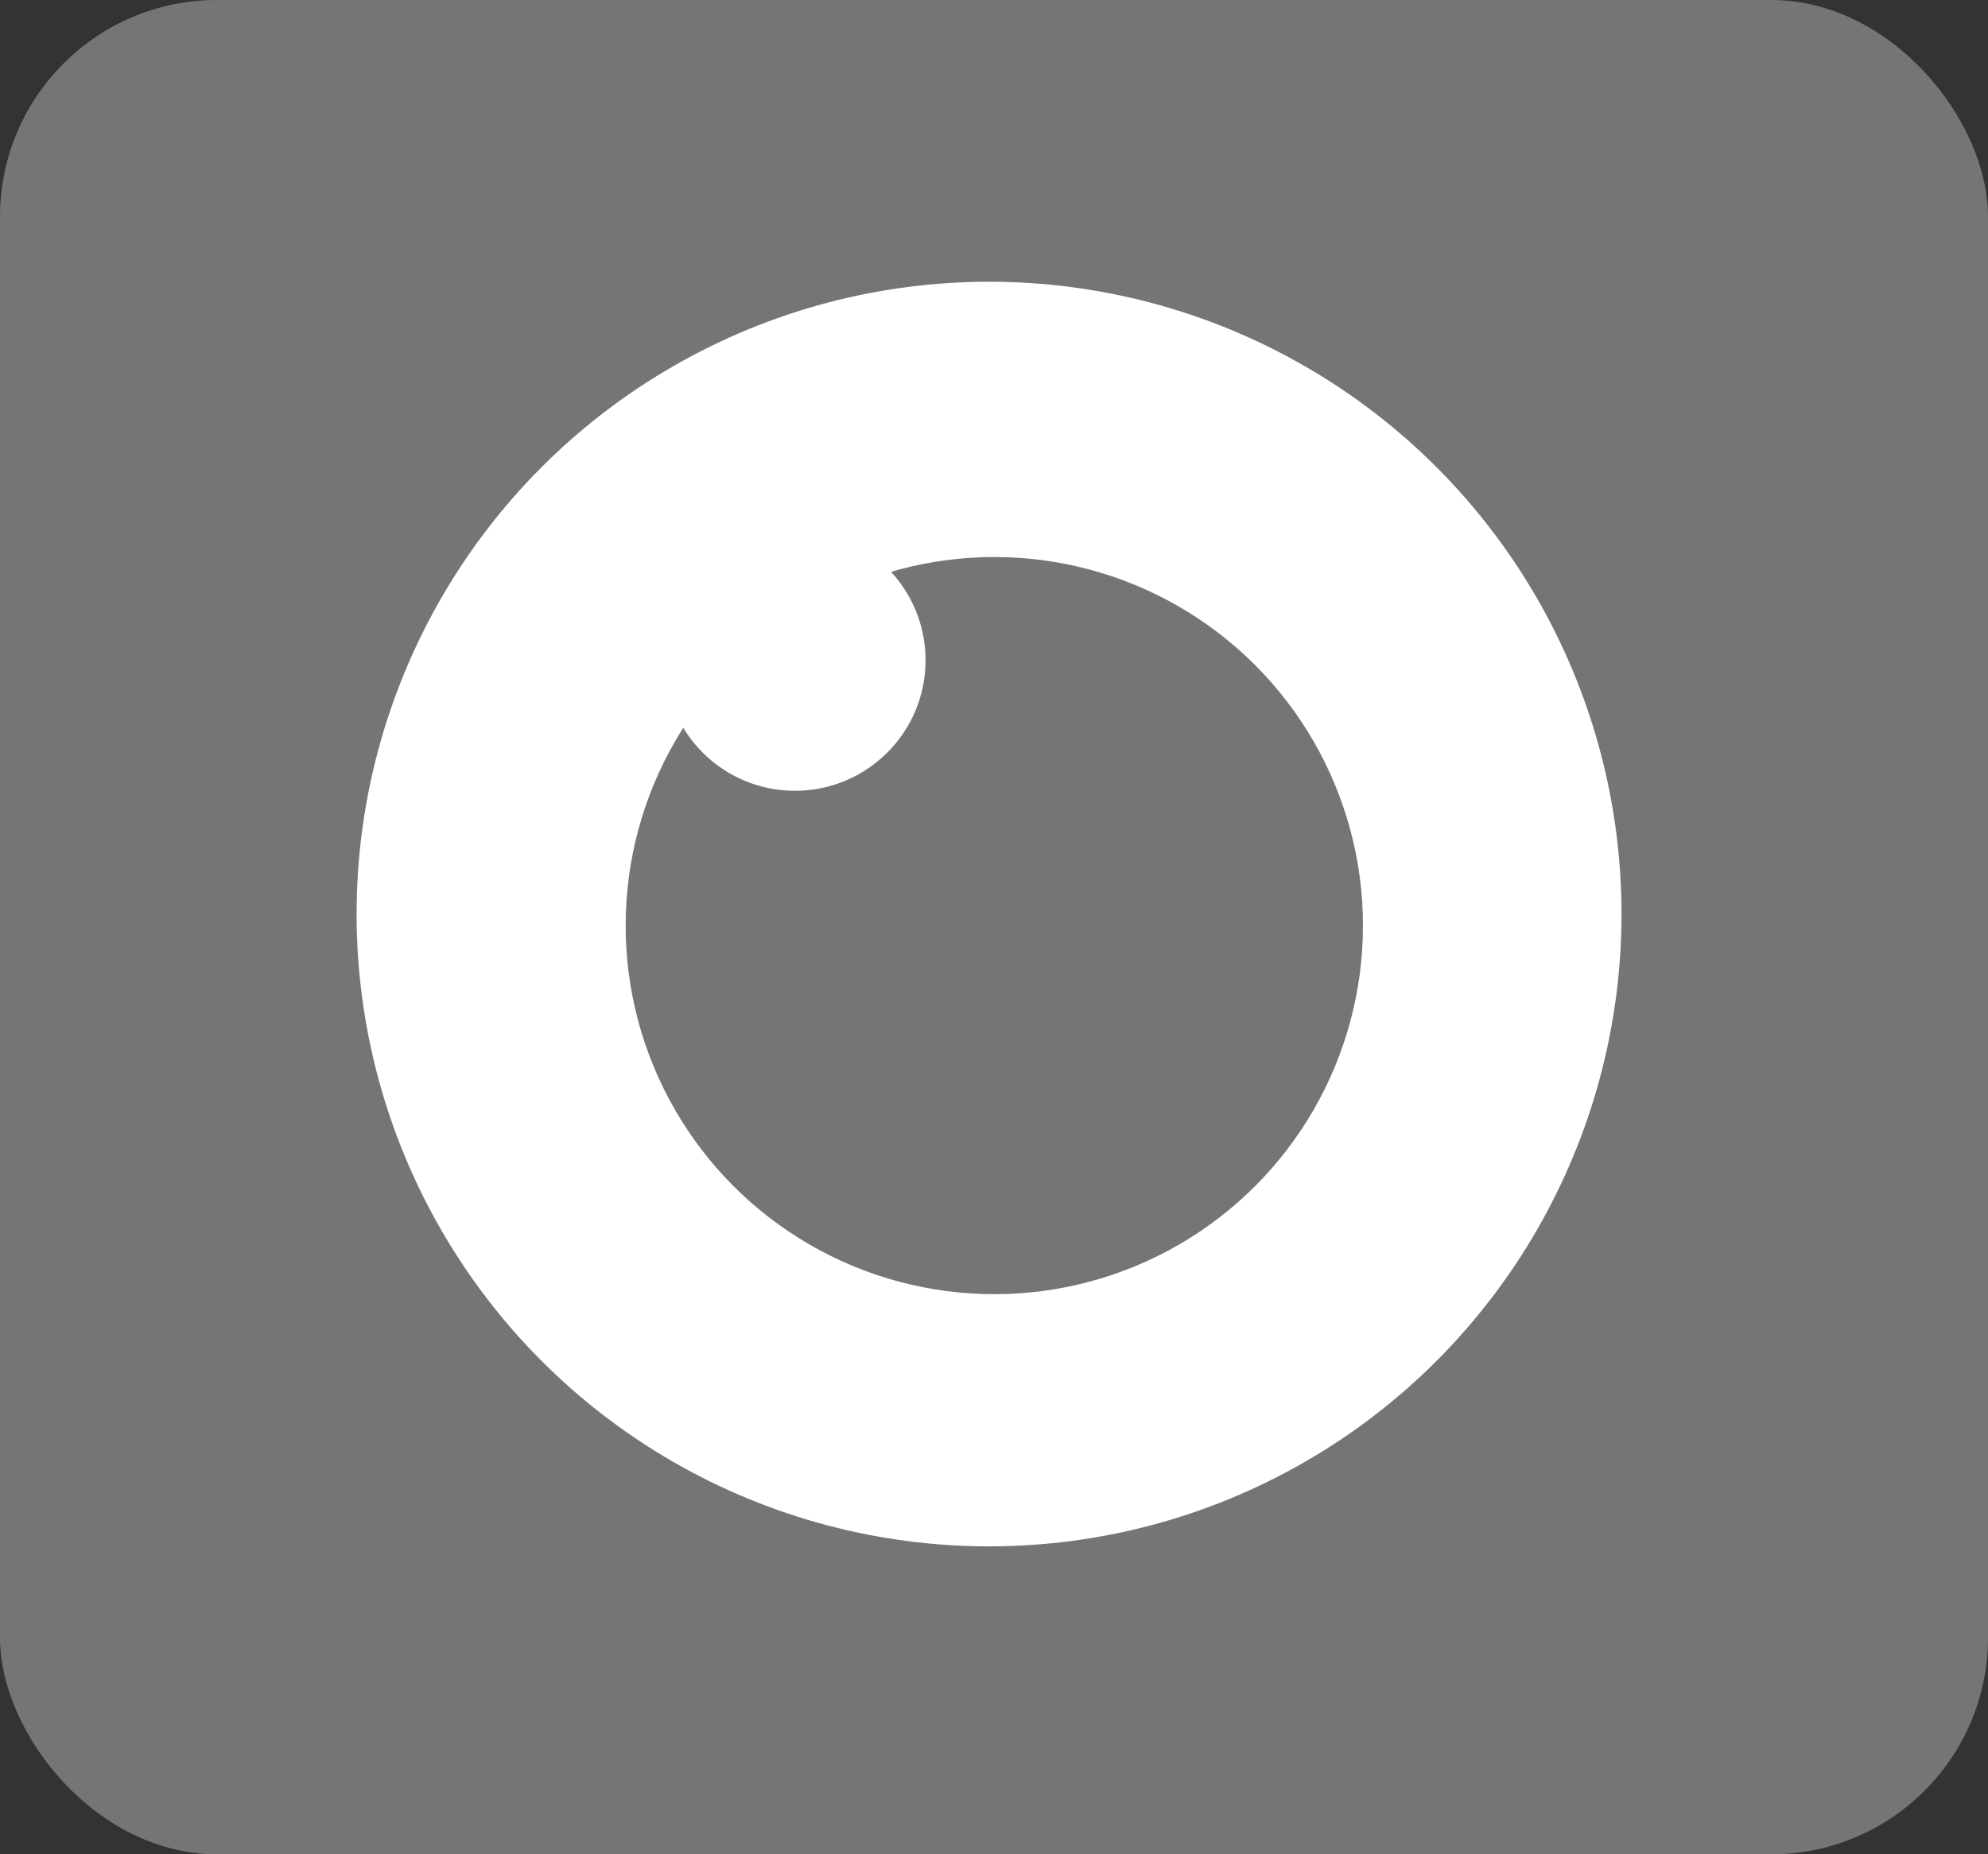 <?xml version="1.0" encoding="UTF-8" standalone="no"?>
<svg
   xmlns:dc="http://purl.org/dc/elements/1.1/"
   xmlns:cc="http://creativecommons.org/ns#"
   xmlns:rdf="http://www.w3.org/1999/02/22-rdf-syntax-ns#"
   xmlns:svg="http://www.w3.org/2000/svg"
   xmlns="http://www.w3.org/2000/svg"
   xmlns:sodipodi="http://sodipodi.sourceforge.net/DTD/sodipodi-0.dtd"
   xmlns:inkscape="http://www.inkscape.org/namespaces/inkscape"
   width="32.156mm"
   height="30mm"
   viewBox="0 0 32.156 30"
   version="1.1"
   id="svg3232"
   inkscape:version="1.0.1 (3bc2e813f5, 2020-09-07)"
   sodipodi:docname="orthographic.svg">
  <rect x="0" y="0" width="32.156" height="30" fill="#333333" stroke="none"/>
  <defs
     id="defs3226" />
  <sodipodi:namedview
     id="base"
     pagecolor="#ffffff"
     bordercolor="#666666"
     borderopacity="1.0"
     inkscape:pageopacity="0.0"
     inkscape:pageshadow="2"
     inkscape:zoom="3.959798"
     inkscape:cx="104.65149"
     inkscape:cy="39.874522"
     inkscape:document-units="mm"
     inkscape:current-layer="g3828"
     inkscape:document-rotation="0"
     showgrid="false"
     fit-margin-top="0"
     fit-margin-left="0"
     fit-margin-right="0"
     fit-margin-bottom="0"
     inkscape:window-width="1920"
     inkscape:window-height="986"
     inkscape:window-x="-11"
     inkscape:window-y="-11"
     inkscape:window-maximized="1" />
  <g
     inkscape:label="Lag 1"
     inkscape:groupmode="layer"
     id="layer1"
     transform="translate(-59.838,-101.371)">
    <g
       id="g3828">
      <rect
         style="opacity:0.998;fill:#757575;fill-rule:evenodd;stroke-width:0.822;stroke-linejoin:round;stroke-miterlimit:4;stroke-dasharray:1.643, 0.822;stroke-dashoffset:0;paint-order:fill markers stroke;fill-opacity:1"
         id="rect3234"
         width="32.156"
         height="30"
         x="59.838"
         y="101.371"
         ry="3.508" />
      <g
         id="g3821">
        <circle
           style="opacity:0.998;fill:#ffffff;fill-rule:evenodd;stroke-width:1.214;stroke-linejoin:round;stroke-miterlimit:4;stroke-dasharray:2.429, 1.214;stroke-dashoffset:0;paint-order:fill markers stroke"
           id="path3797"
           cx="75.836"
           cy="116.159"
           r="10.23" />
      </g>
      <circle
         style="opacity:0.998;fill:#757575;fill-rule:evenodd;stroke-width:2.752;stroke-linejoin:round;stroke-miterlimit:4;stroke-dasharray:5.505, 2.752;stroke-dashoffset:0;paint-order:fill markers stroke;fill-opacity:1"
         id="path3801"
         cx="75.921"
         cy="116.346"
         r="5.963" />
      <circle
         style="opacity:0.998;fill:#ffffff;fill-rule:evenodd;stroke-width:0.251;stroke-linejoin:round;stroke-miterlimit:4;stroke-dasharray:0.501, 0.251;stroke-dashoffset:0;paint-order:fill markers stroke"
         id="path3797-1"
         cx="72.697"
         cy="112.053"
         r="2.112" />
    </g>
  </g>
</svg>

